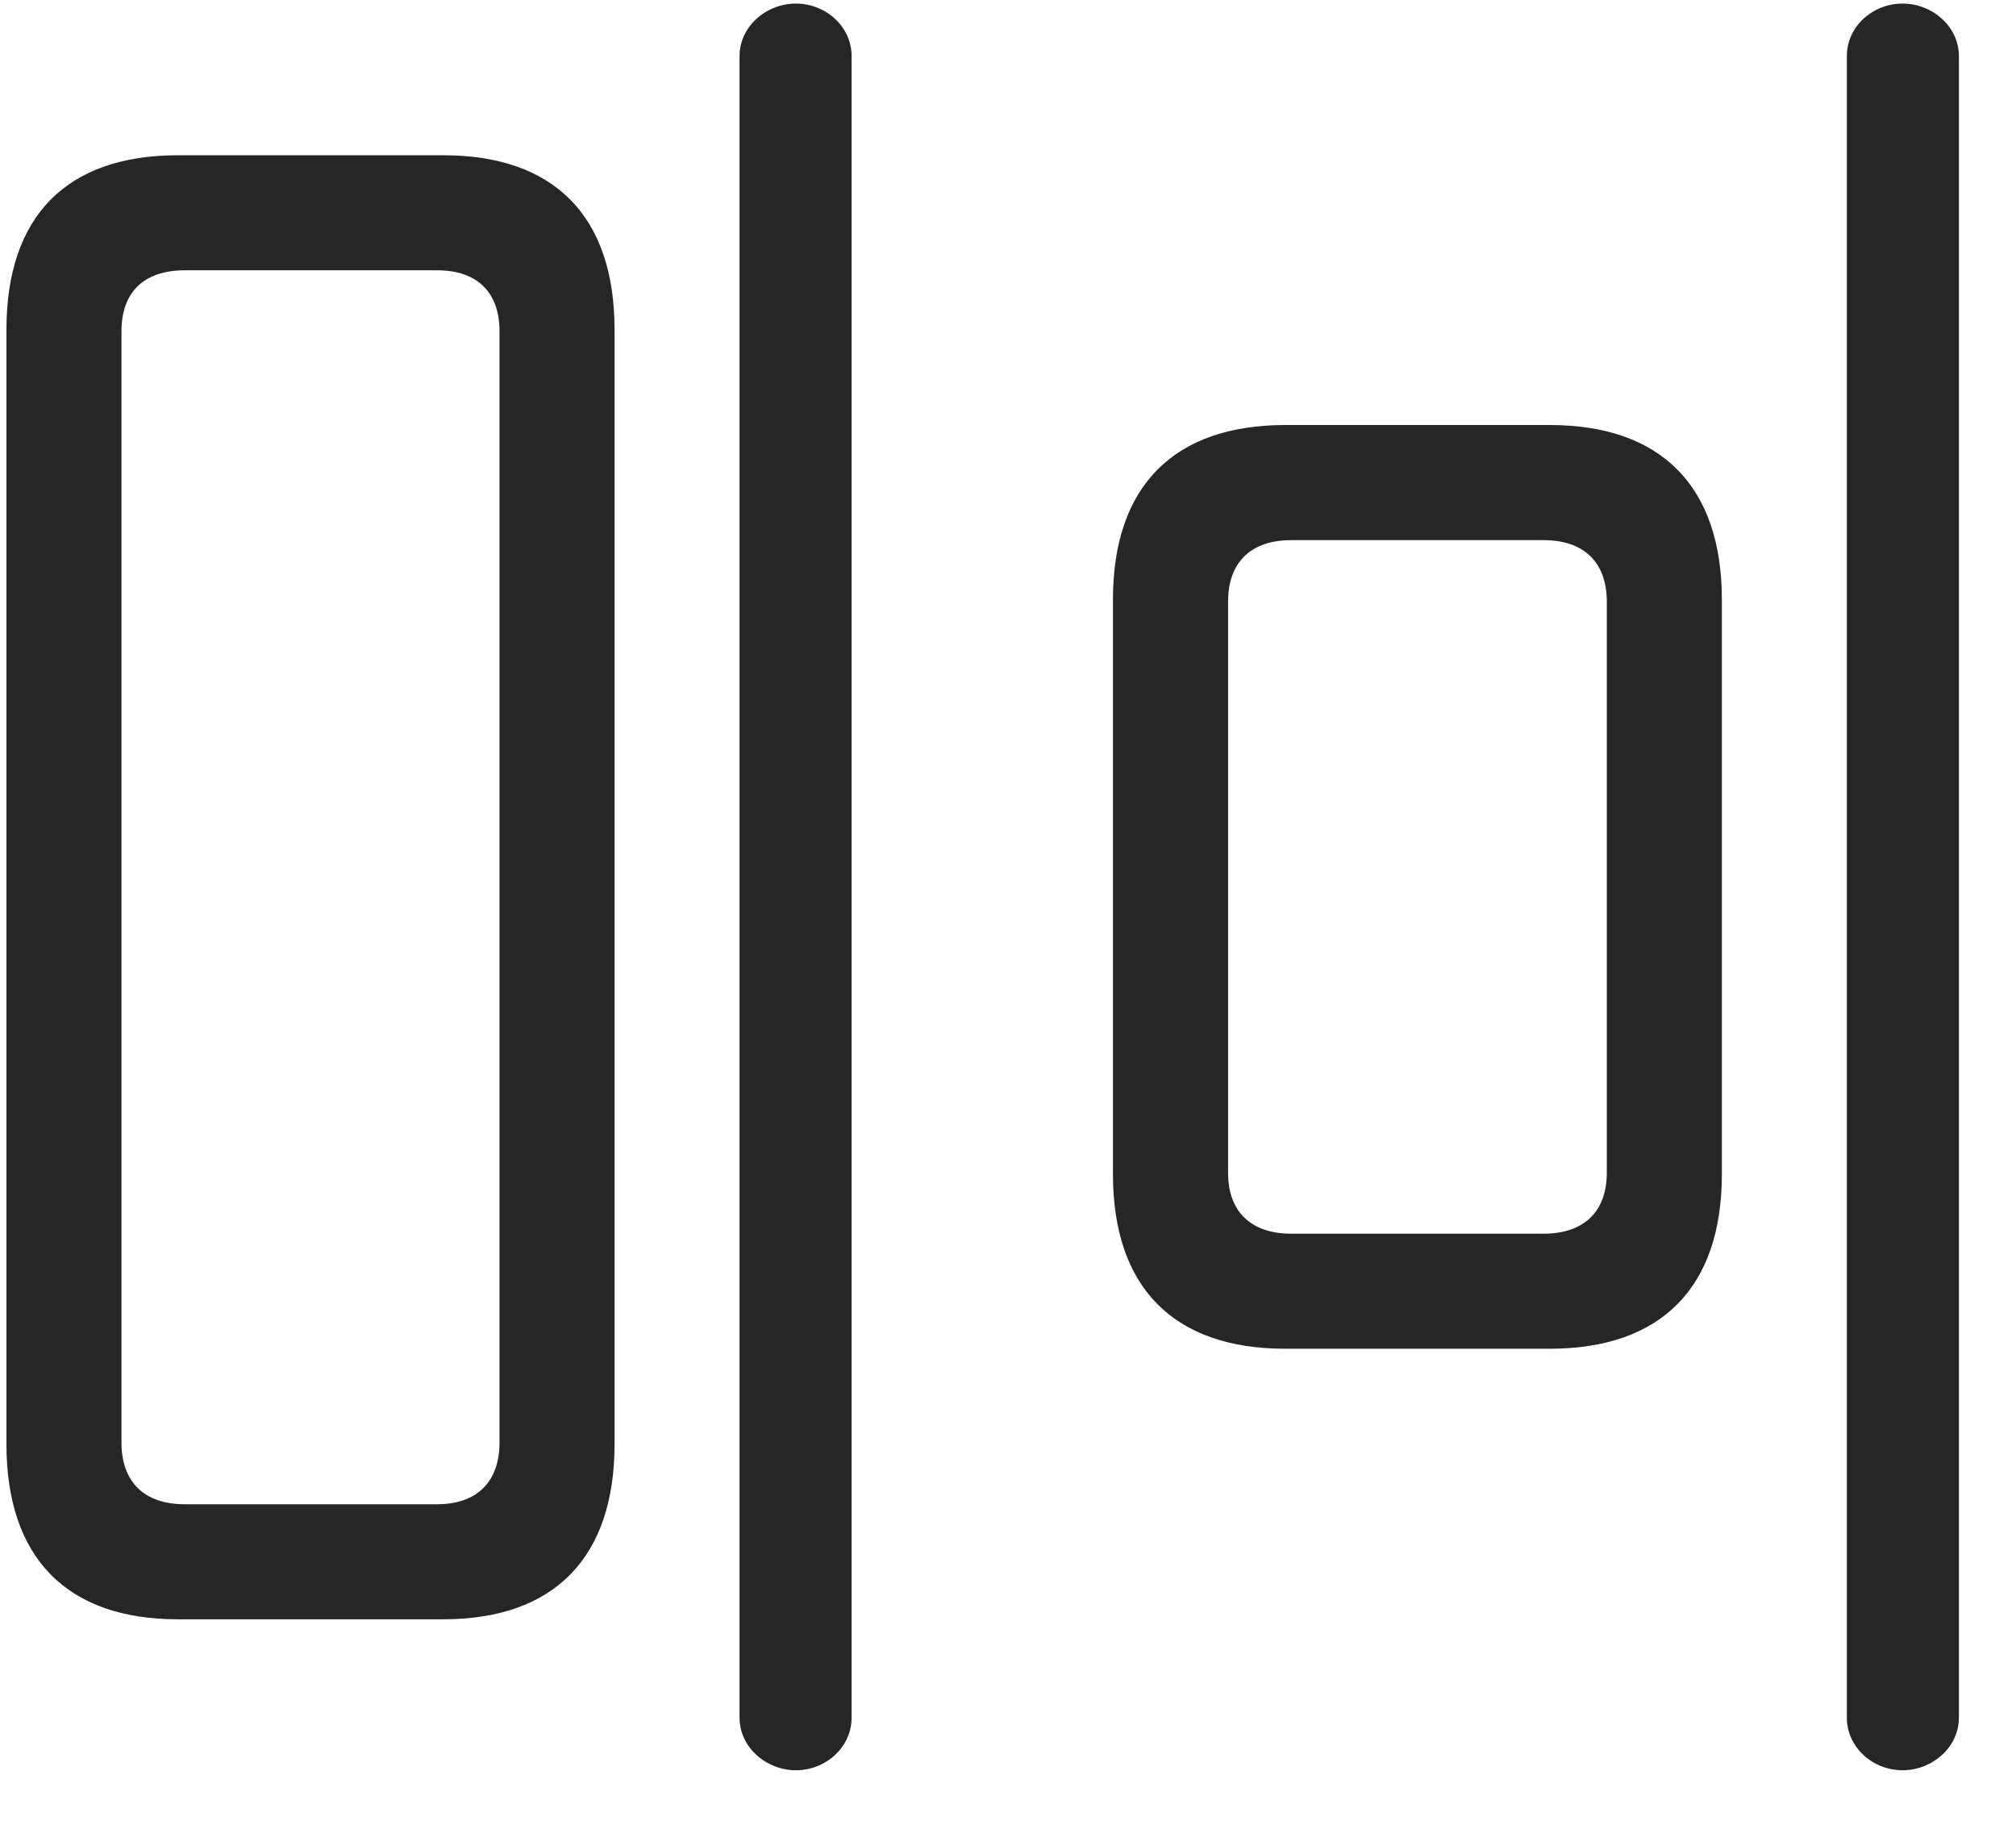 <svg width="31" height="28" viewBox="0 0 31 28" fill="none" xmlns="http://www.w3.org/2000/svg">
<g clip-path="url(#clip0_2207_19738)">
<path d="M2.735 24.898H6.813C8.524 24.898 9.45 23.949 9.45 22.203V5.07C9.45 3.324 8.524 2.387 6.813 2.387H2.735C1.024 2.387 0.099 3.324 0.099 5.07V22.203C0.099 23.949 1.024 24.898 2.735 24.898ZM2.841 23.129C2.208 23.129 1.868 22.777 1.868 22.18V5.094C1.868 4.496 2.208 4.156 2.841 4.156H6.72C7.341 4.156 7.681 4.496 7.681 5.094V22.18C7.681 22.777 7.341 23.129 6.72 23.129H2.841ZM19.763 20.738H23.829C25.54 20.738 26.477 19.801 26.477 18.055V9.219C26.477 7.473 25.54 6.535 23.829 6.535H19.763C18.052 6.535 17.114 7.473 17.114 9.219V18.055C17.114 19.801 18.052 20.738 19.763 20.738ZM19.856 18.969C19.235 18.969 18.884 18.629 18.884 18.031V9.254C18.884 8.645 19.235 8.305 19.856 8.305H23.735C24.356 8.305 24.708 8.645 24.708 9.254V18.031C24.708 18.629 24.356 18.969 23.735 18.969H19.856Z" fill="black" fill-opacity="0.85"/>
<path d="M12.239 27.219C12.696 27.219 13.095 26.867 13.095 26.41V0.863C13.095 0.406 12.696 0.055 12.239 0.055C11.782 0.055 11.372 0.406 11.372 0.863V26.41C11.372 26.867 11.782 27.219 12.239 27.219ZM29.255 27.219C29.712 27.219 30.122 26.867 30.122 26.41V0.863C30.122 0.406 29.712 0.055 29.255 0.055C28.798 0.055 28.399 0.406 28.399 0.863V26.41C28.399 26.867 28.798 27.219 29.255 27.219Z" fill="black" fill-opacity="0.85"/>
</g>
<defs>
<clipPath id="clip0_2207_19738">
<rect width="30.023" height="27.176" fill="white" transform="translate(0.099 0.055)"/>
</clipPath>
</defs>
</svg>
